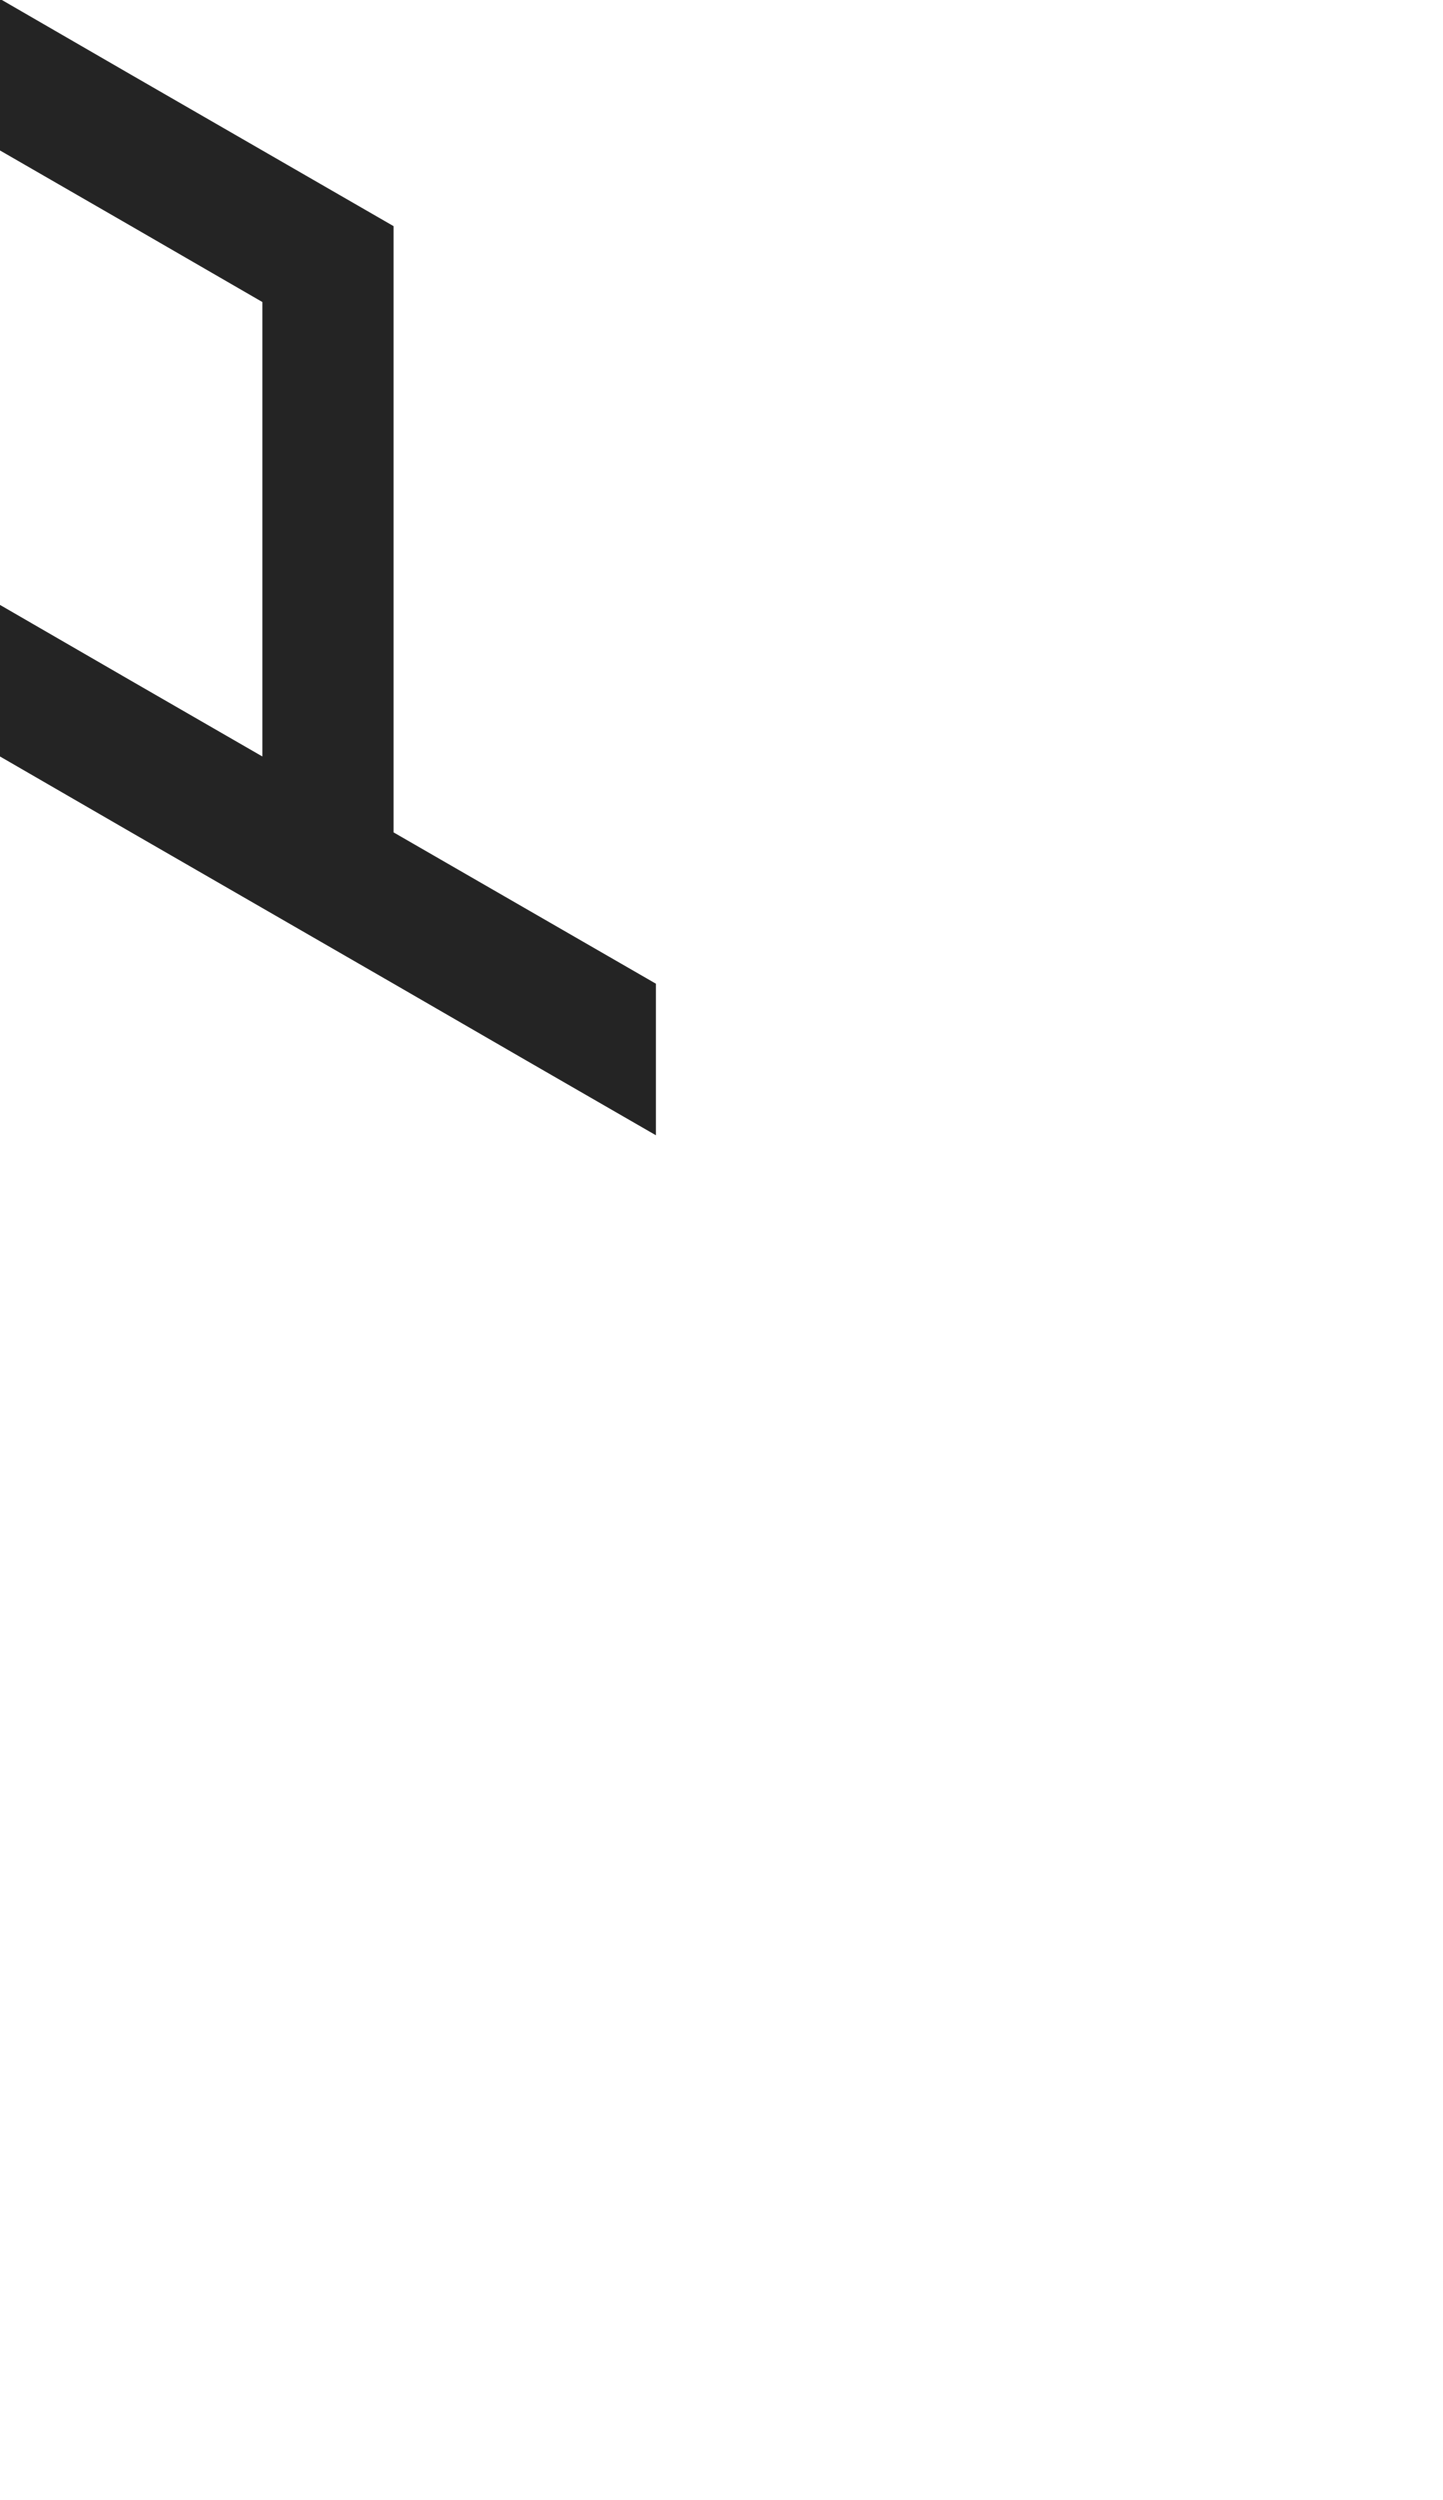 <?xml version="1.0" encoding="utf-8"?>
<!-- Generator: Adobe Illustrator 25.2.0, SVG Export Plug-In . SVG Version: 6.00 Build 0)  -->
<svg version="1.1" id="Layer_1" xmlns="http://www.w3.org/2000/svg" xmlns:xlink="http://www.w3.org/1999/xlink" x="0px" y="0px"
	 viewBox="0 0 660 1143.2" style="enable-background:new 0 0 660 1143.2;" xml:space="preserve">
<style type="text/css">
	.st0{fill:#242424;}
</style>
<polygon class="st0" points="60,103.4 120,138.1 120,207.4 120,207.4 120,276.6 120,276.7 120,345.9 120,345.9 60,311.3 60,311.3 
	60,311.3 0,276.6 0,345.9 0,345.9 60,380.6 60,380.6 60,380.6 120,415.2 180,449.8 240,484.5 300,519.1 300,519.1 300,449.9 
	300,449.8 240,415.2 180,380.6 180,311.3 180,311.3 180,242 180,242 180,172.7 180,103.4 120,68.8 120,68.8 60,34.2 0,-0.5 0,68.8 
	0,68.8 "/>
</svg>
